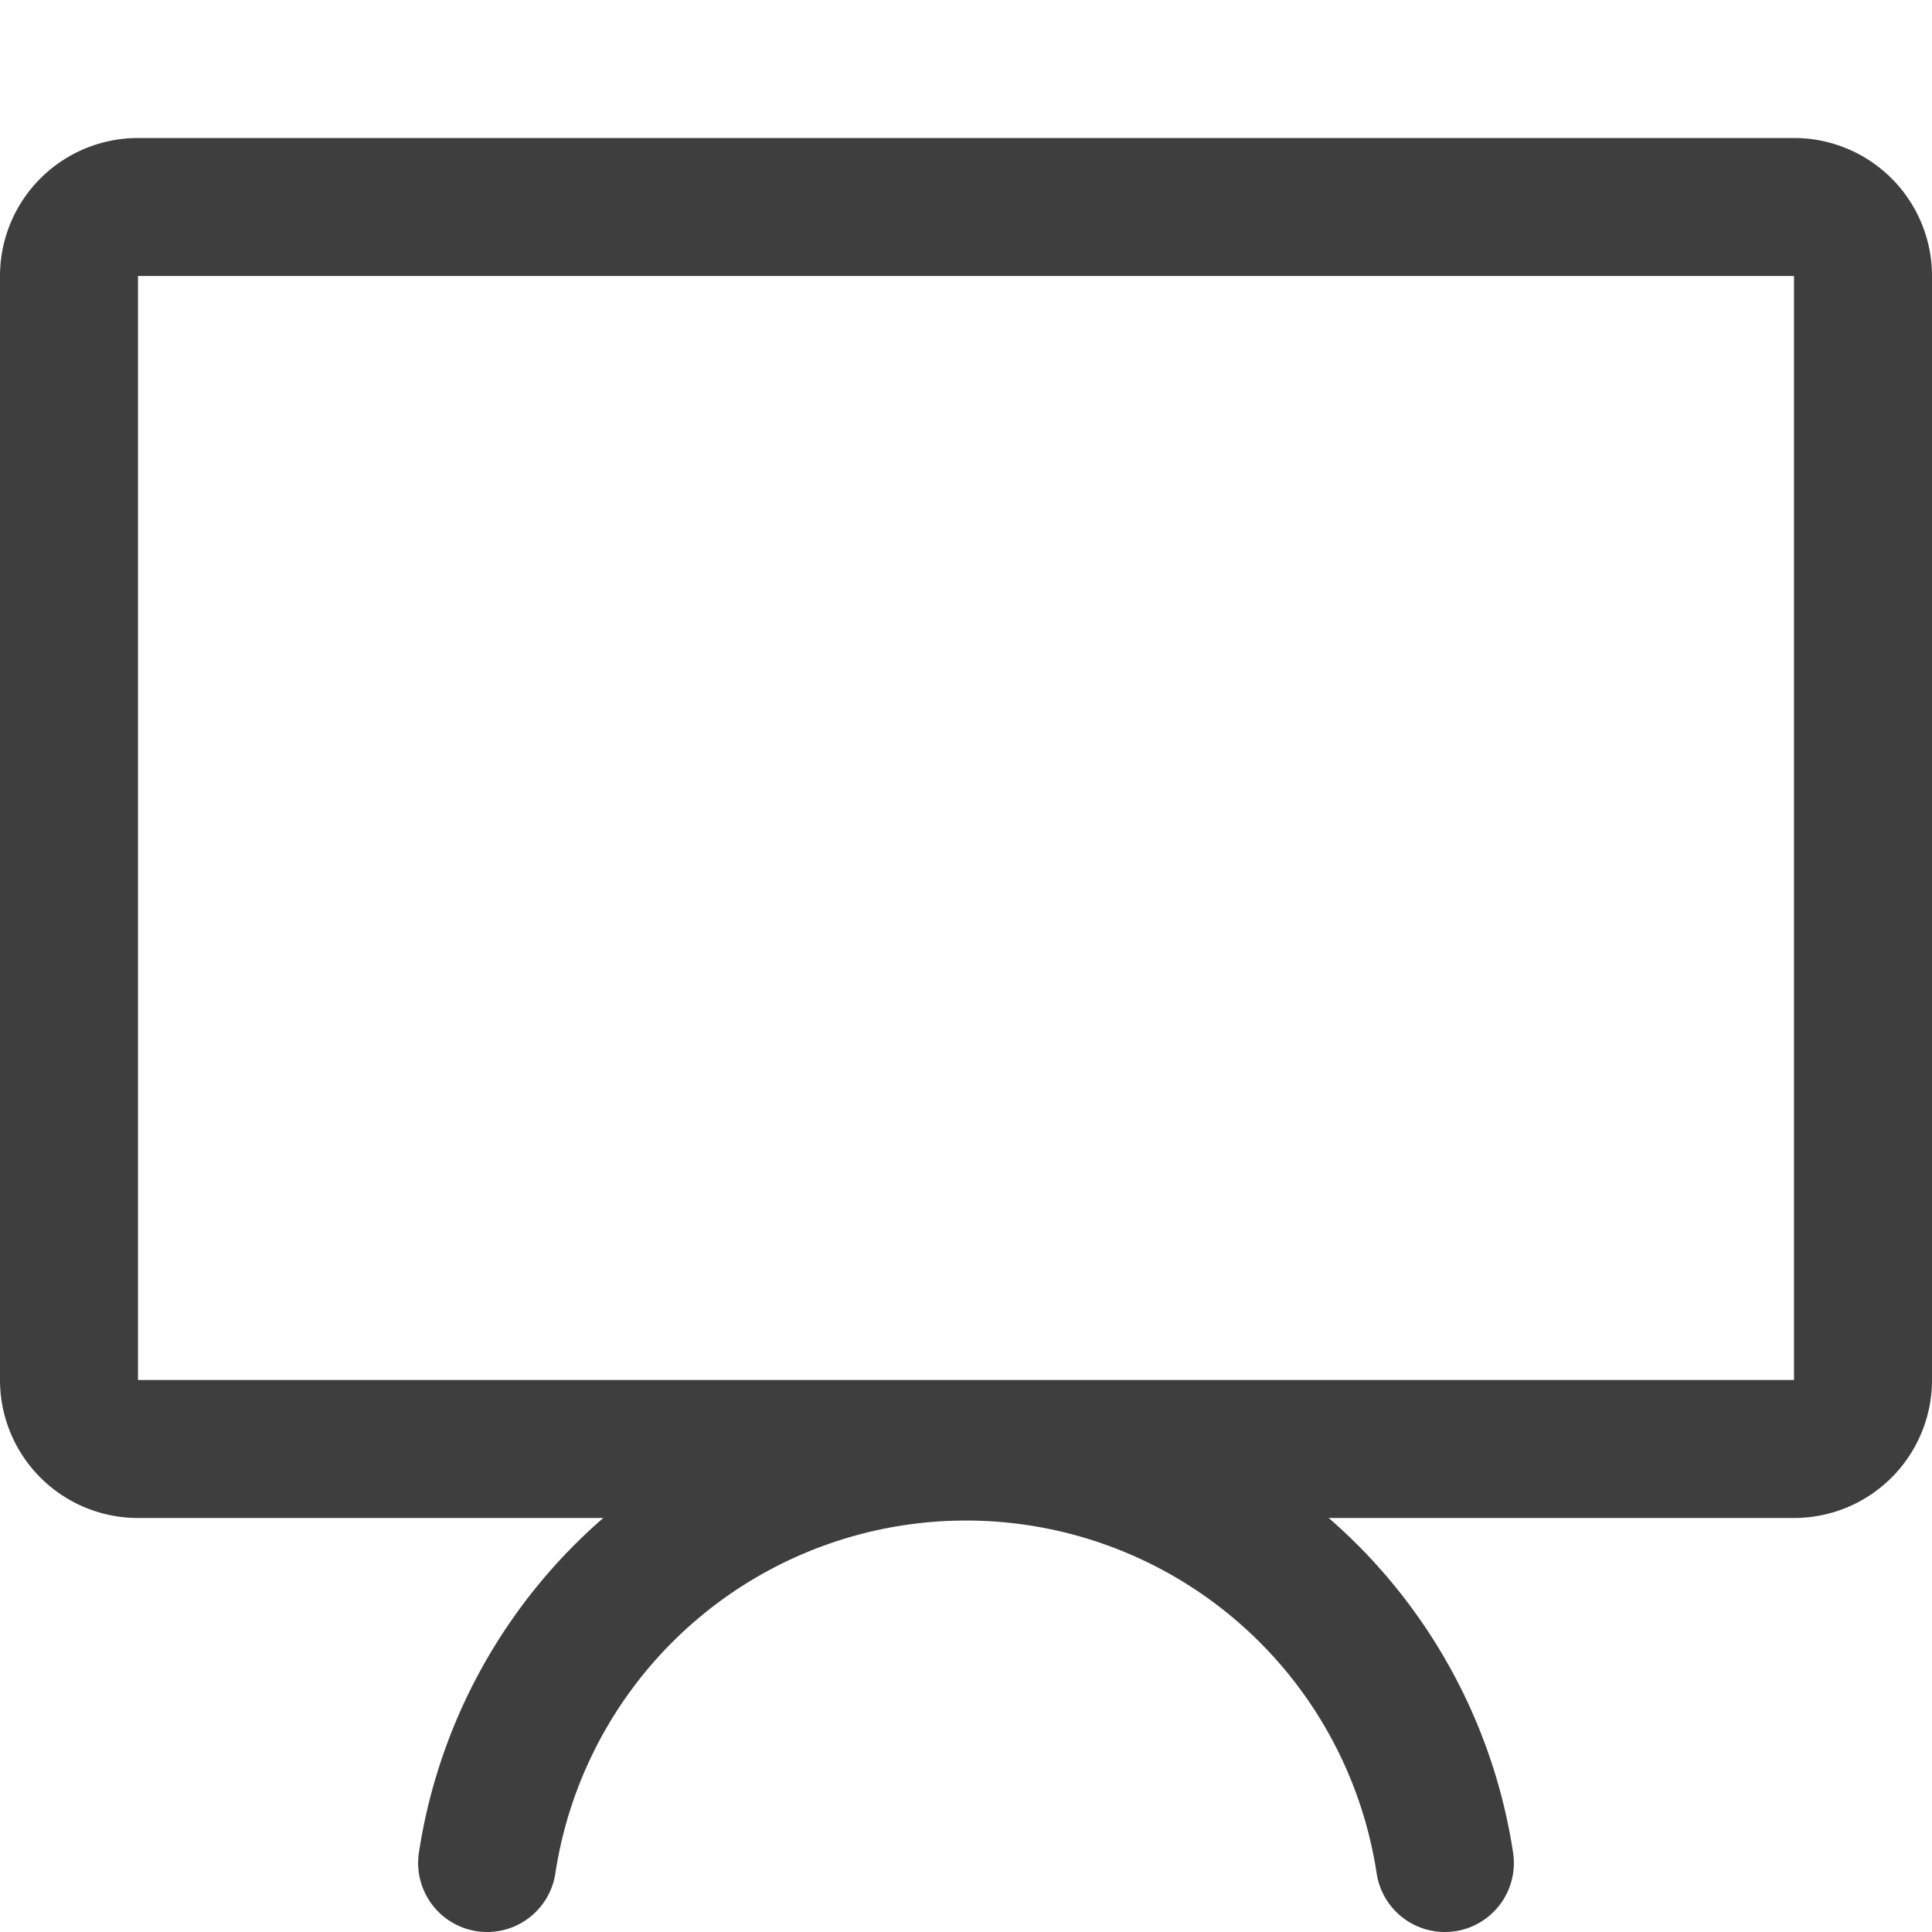 <svg xmlns="http://www.w3.org/2000/svg" fill="none" viewBox="0 0 14 14"><g id="screen-2--screen-device-electronics-monitor-diplay-computer"><path id="Vector" stroke="#3e3e3e" stroke-linecap="round" stroke-linejoin="round" d="M13 1.5H1a.5.5 0 0 0-.5.5v8a.5.5 0 0 0 .5.5h12a.5.5 0 0 0 .5-.5V2a.5.5 0 0 0-.5-.5Z"></path><path id="Vector_2" stroke="#3e3e3e" stroke-linecap="round" stroke-linejoin="round" d="M3.53 13.5a3.51 3.51 0 0 1 6.94 0"></path></g></svg>